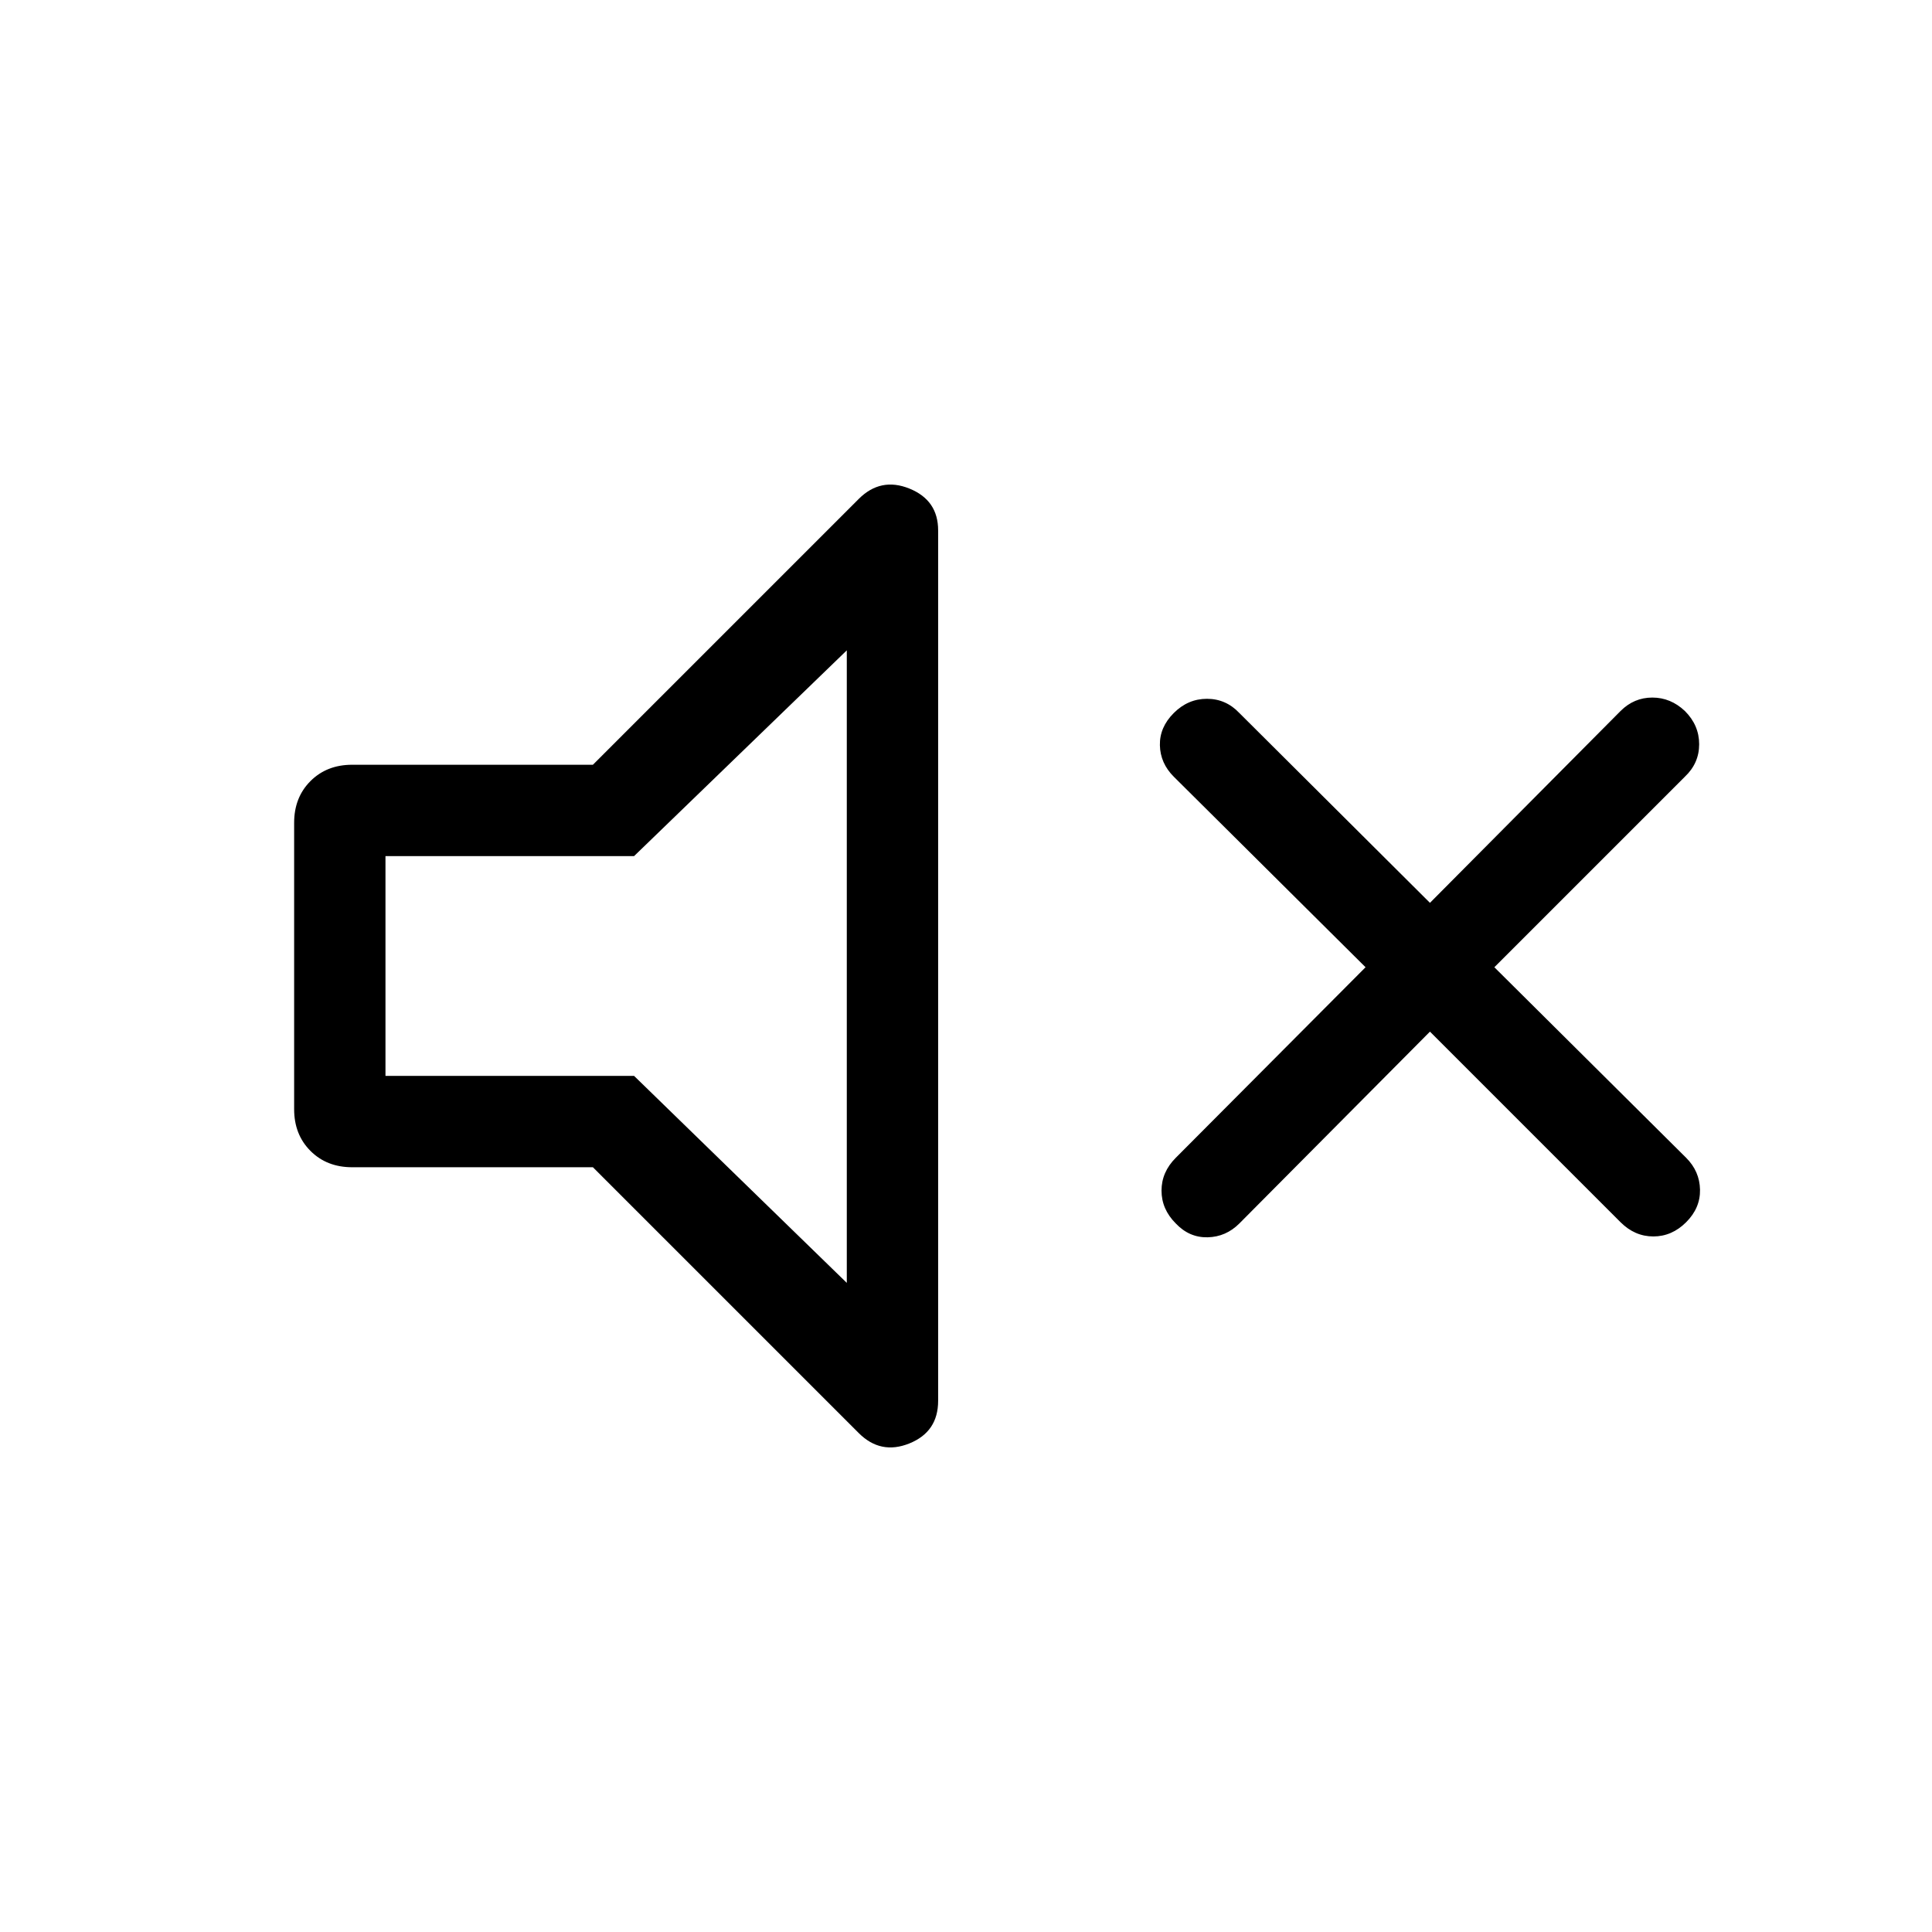<svg xmlns="http://www.w3.org/2000/svg" width="48" height="48" viewBox="0 -960 960 960"><path d="m710.537-447.385-94.692 95.307q-6.692 6.693-15.807 6.885-9.116.192-15.808-6.885-7.076-7.076-7.076-16.307 0-9.23 7.076-16.307l94.308-94.693-95.308-94.692q-6.692-6.692-6.884-15.615-.192-8.923 6.884-16 7.077-7.077 16.5-7.077t16.115 7.077l94.692 94.308 94.693-95.308q6.692-6.692 15.807-6.692t16.192 6.692q7.077 7.077 7.077 16.5t-7.077 16.115l-94.692 94.692 95.308 94.693q6.692 6.692 6.884 15.807.192 9.115-6.884 16.192-7.077 7.077-16.308 7.077-9.23 0-16.307-7.077l-94.693-94.692Zm-415.921 67.384H175.002q-12.616 0-20.731-8.116-8.115-8.115-8.115-20.731v-142.304q0-12.616 8.115-20.731 8.115-8.116 20.731-8.116h119.614l132.076-132.075q10.923-10.923 25.192-5.154t14.269 20.769v432.534q0 15.384-14.269 21.153-14.269 5.769-25.192-5.154L294.616-380.001Zm126.153-256.844-105.691 102.23H191.539v109.23h123.539l105.691 102.846v-314.306Zm-106.692 156.23Z"/></svg>